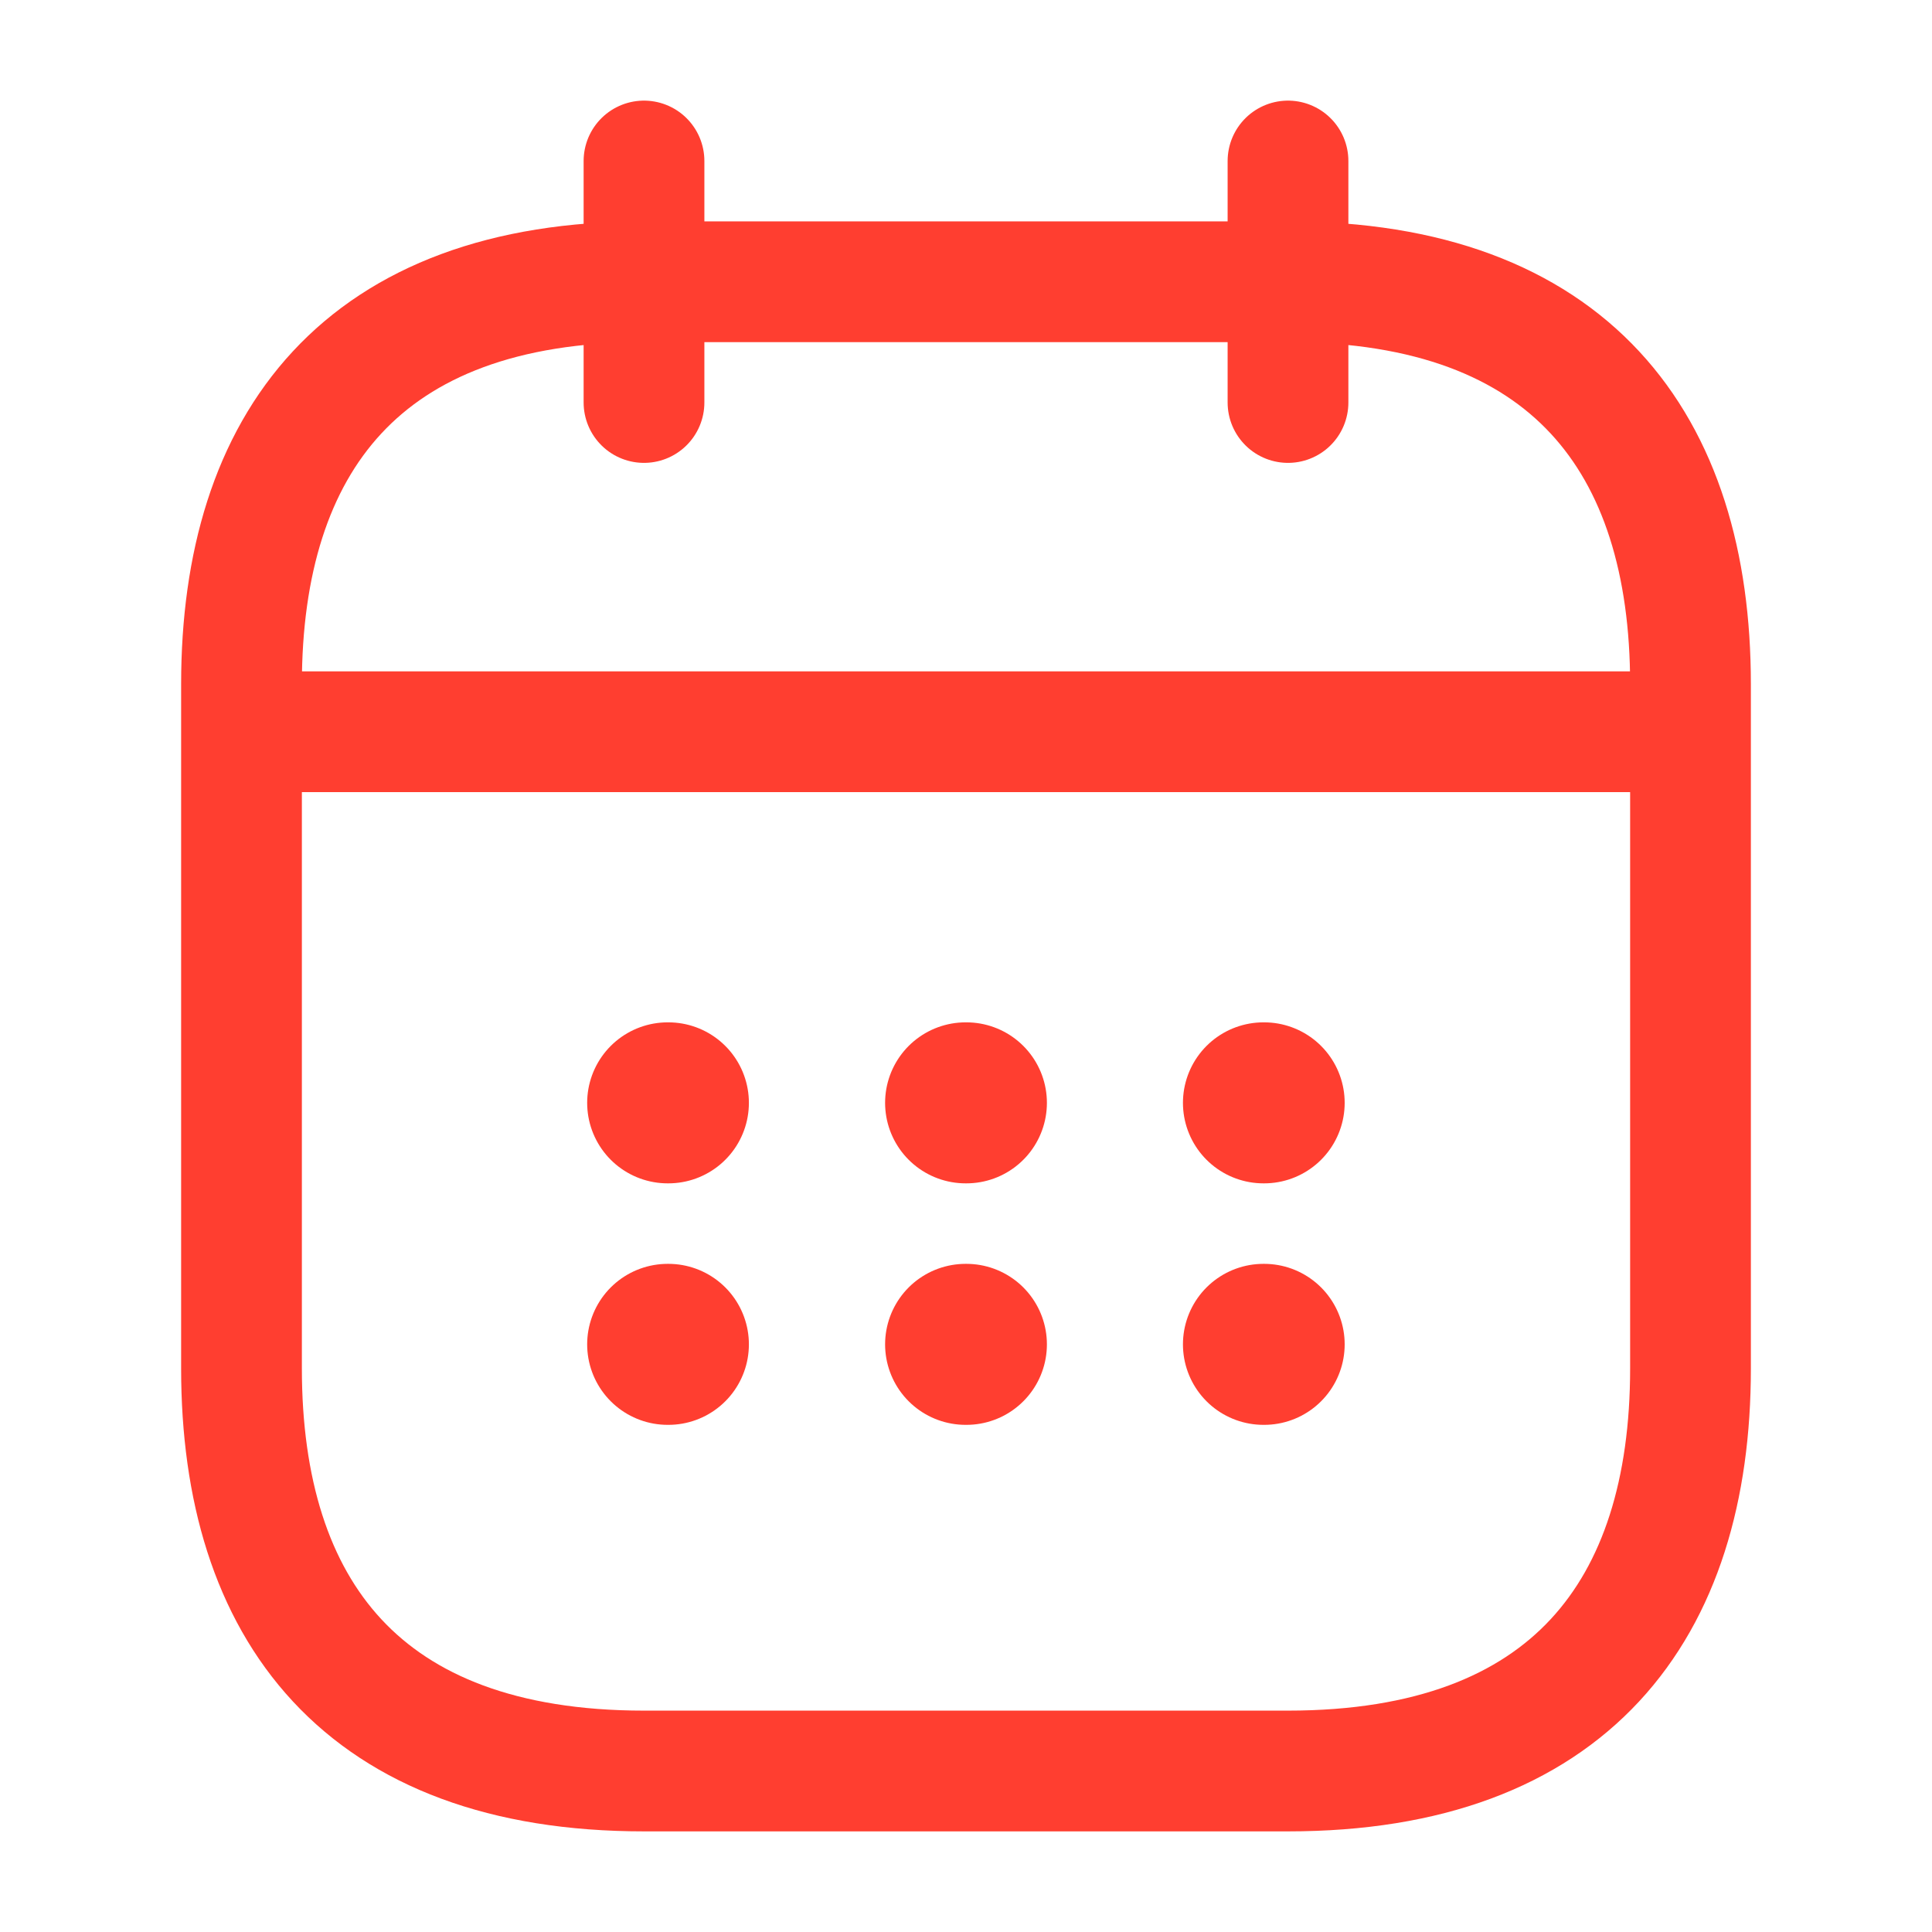<svg width="24" height="24" viewBox="0 0 24 24" fill="none" xmlns="http://www.w3.org/2000/svg">
<path d="M8 2V5" stroke="#FF3E30" stroke-width="1.5" stroke-miterlimit="10" stroke-linecap="round" stroke-linejoin="round"/>
<path d="M16 2V5" stroke="#FF3E30" stroke-width="1.5" stroke-miterlimit="10" stroke-linecap="round" stroke-linejoin="round"/>
<path d="M3.5 9.09H20.5" stroke="#FF3E30" stroke-width="1.5" stroke-miterlimit="10" stroke-linecap="round" stroke-linejoin="round"/>
<path d="M21 8.5V17C21 20 19.5 22 16 22H8C4.5 22 3 20 3 17V8.5C3 5.5 4.5 3.5 8 3.5H16C19.5 3.5 21 5.5 21 8.5Z" stroke="#FF3E30" stroke-width="1.5" stroke-miterlimit="10" stroke-linecap="round" stroke-linejoin="round"/>
<path d="M15.695 13.7H15.704" stroke="#FF3E30" stroke-width="2" stroke-linecap="round" stroke-linejoin="round"/>
<path d="M15.695 16.7H15.704" stroke="#FF3E30" stroke-width="2" stroke-linecap="round" stroke-linejoin="round"/>
<path d="M11.995 13.7H12.005" stroke="#FF3E30" stroke-width="2" stroke-linecap="round" stroke-linejoin="round"/>
<path d="M11.995 16.7H12.005" stroke="#FF3E30" stroke-width="2" stroke-linecap="round" stroke-linejoin="round"/>
<path d="M8.294 13.7H8.303" stroke="#FF3E30" stroke-width="2" stroke-linecap="round" stroke-linejoin="round"/>
<path d="M8.294 16.7H8.303" stroke="#FF3E30" stroke-width="2" stroke-linecap="round" stroke-linejoin="round"/>
</svg>
